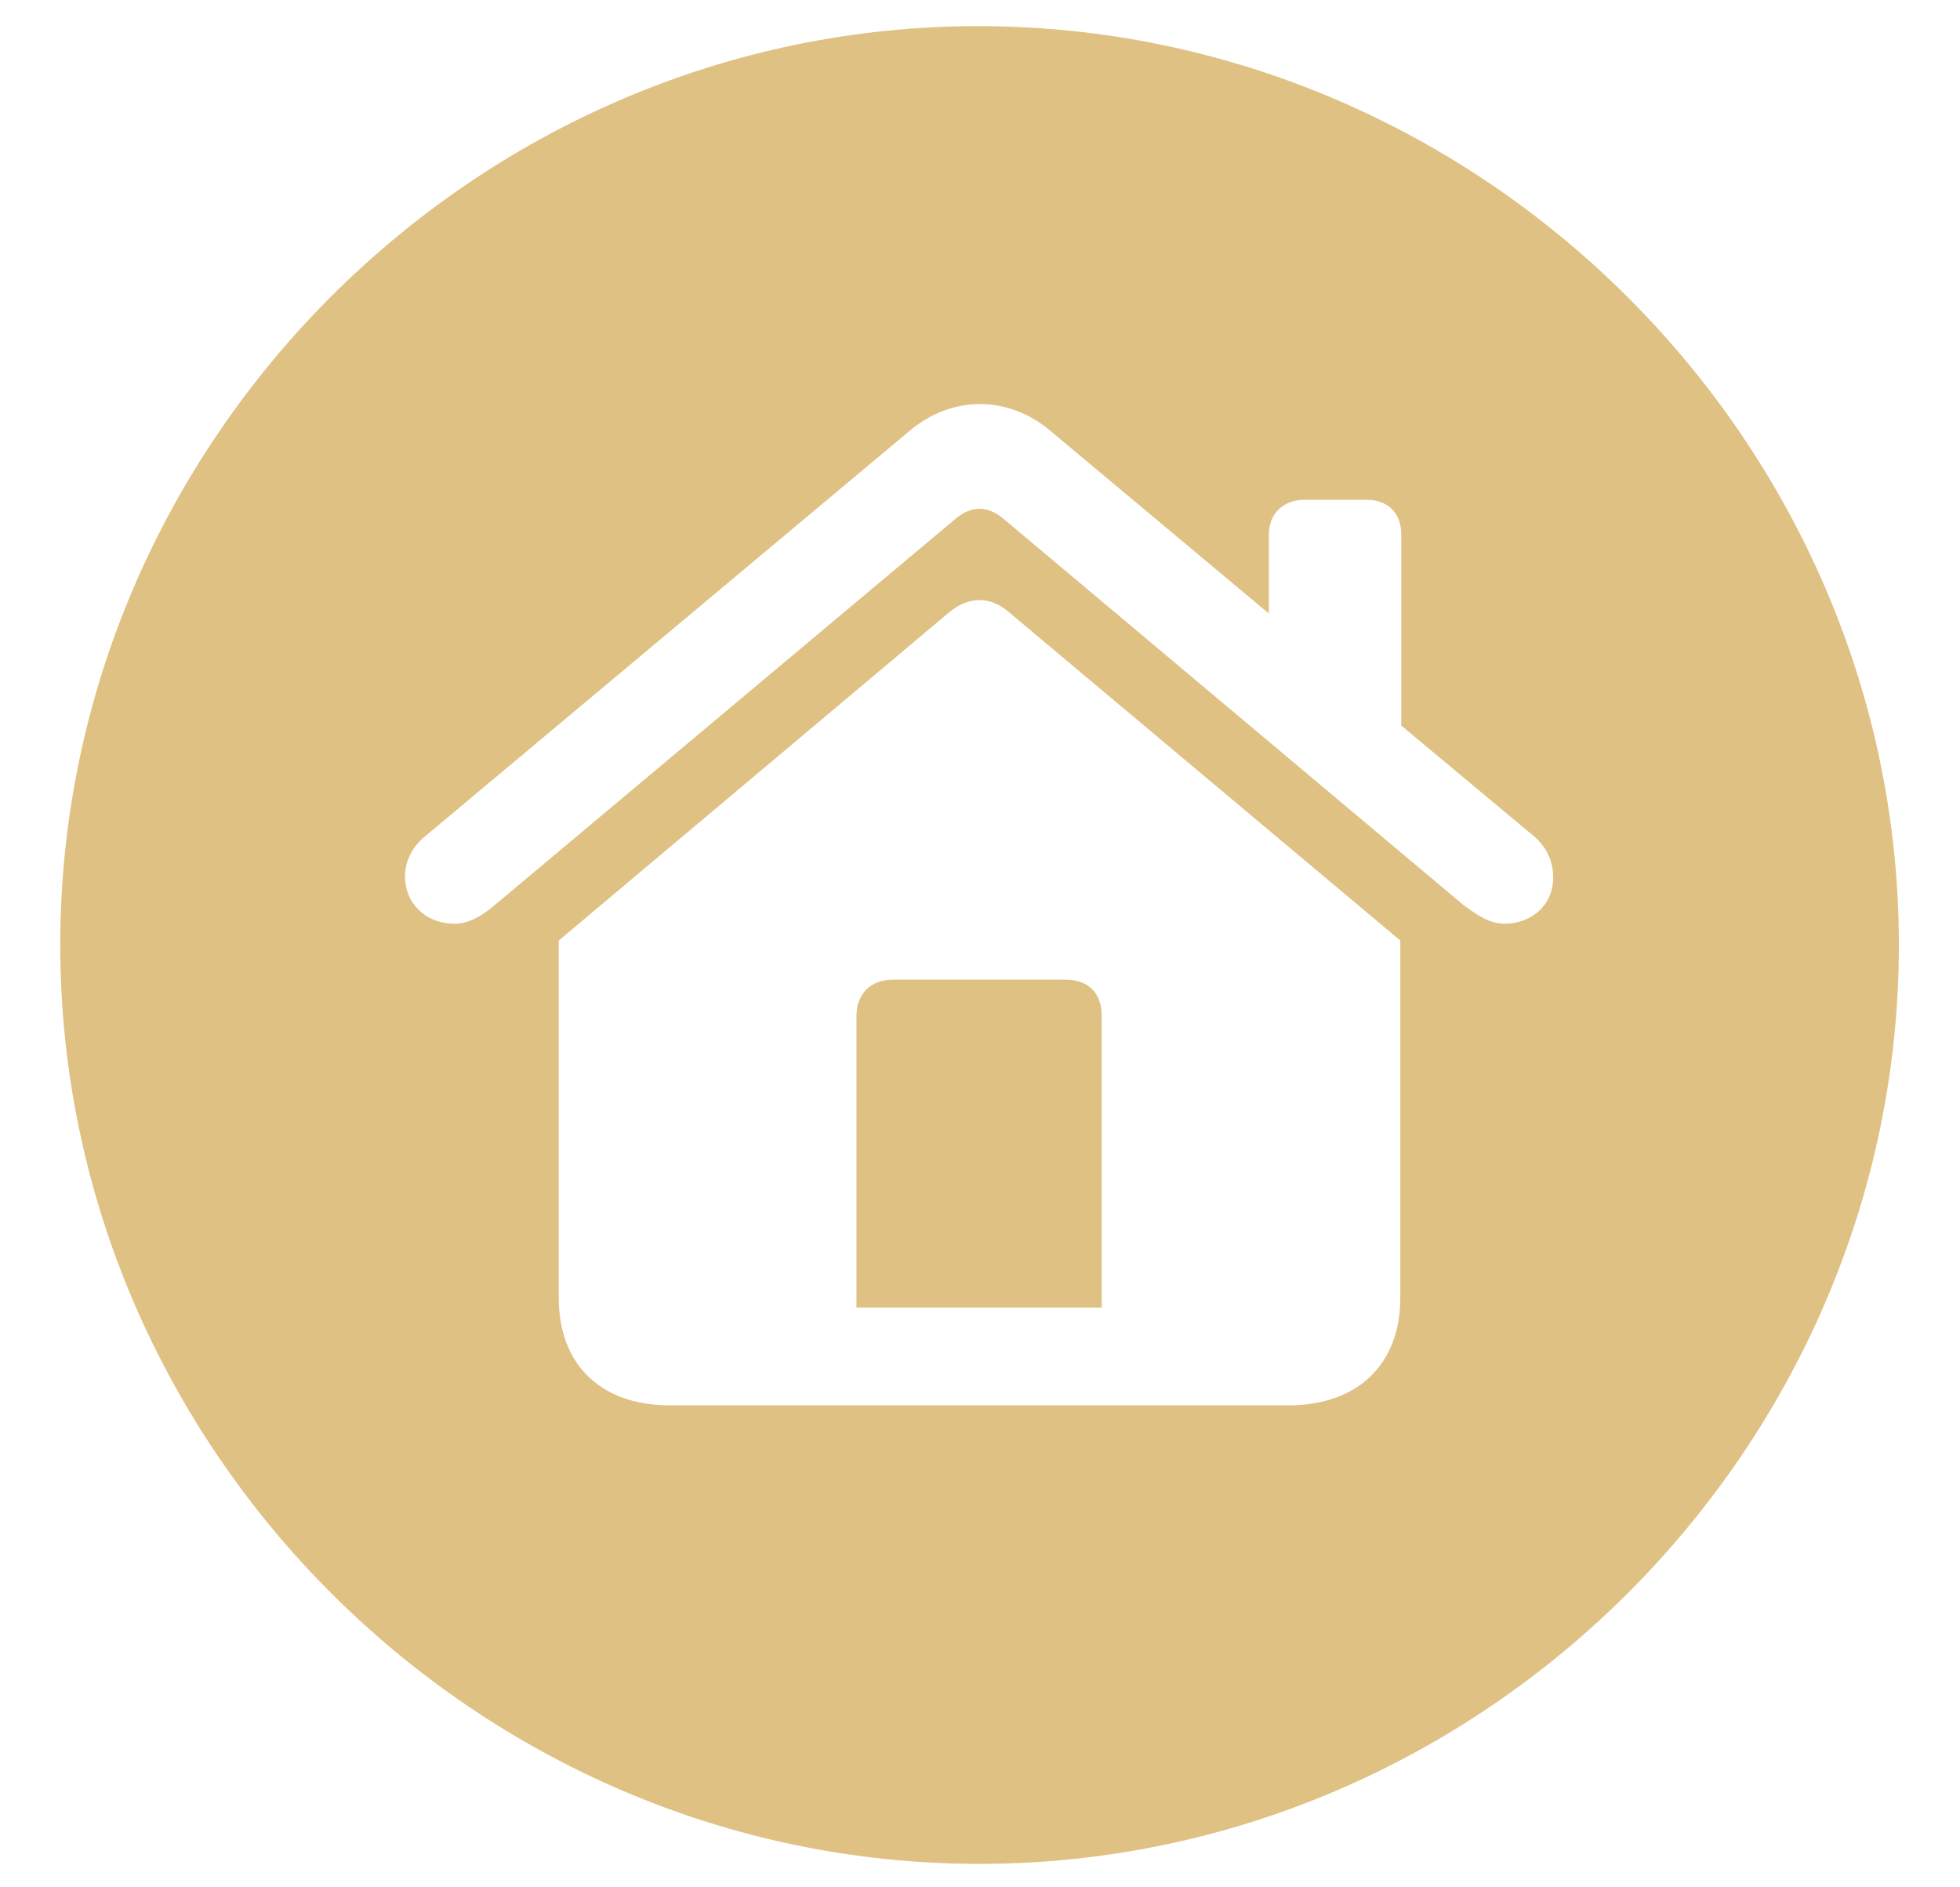 <svg width="27" height="26" viewBox="0 0 27 26" fill="none" xmlns="http://www.w3.org/2000/svg">
<path d="M13.488 25.677C20.429 25.677 26.158 19.947 26.158 13.018C26.158 6.09 20.417 0.36 13.476 0.36C6.547 0.36 0.83 6.09 0.83 13.018C0.83 19.947 6.559 25.677 13.488 25.677ZM5.579 12.076C5.579 11.88 5.665 11.684 5.837 11.537L12.521 5.943C13.108 5.441 13.892 5.441 14.479 5.943L17.479 8.452V7.363C17.479 7.069 17.687 6.885 17.968 6.885H18.825C19.119 6.885 19.303 7.069 19.303 7.363V9.995L21.151 11.537C21.31 11.684 21.396 11.868 21.396 12.088C21.396 12.468 21.102 12.725 20.723 12.725C20.515 12.725 20.343 12.602 20.16 12.468L13.818 7.142C13.61 6.971 13.39 6.959 13.169 7.142L6.816 12.468C6.657 12.602 6.473 12.725 6.265 12.725C5.837 12.725 5.579 12.419 5.579 12.076ZM7.697 17.878V12.957L13.084 8.428C13.341 8.22 13.635 8.207 13.892 8.428L19.29 12.957V17.878C19.29 18.797 18.703 19.36 17.748 19.36H9.228C8.273 19.36 7.697 18.797 7.697 17.878ZM11.798 18.013H15.177V13.998C15.177 13.692 15.006 13.496 14.675 13.496H12.3C11.994 13.496 11.798 13.692 11.798 13.998V18.013Z" fill="#DFC184"/>
</svg>
